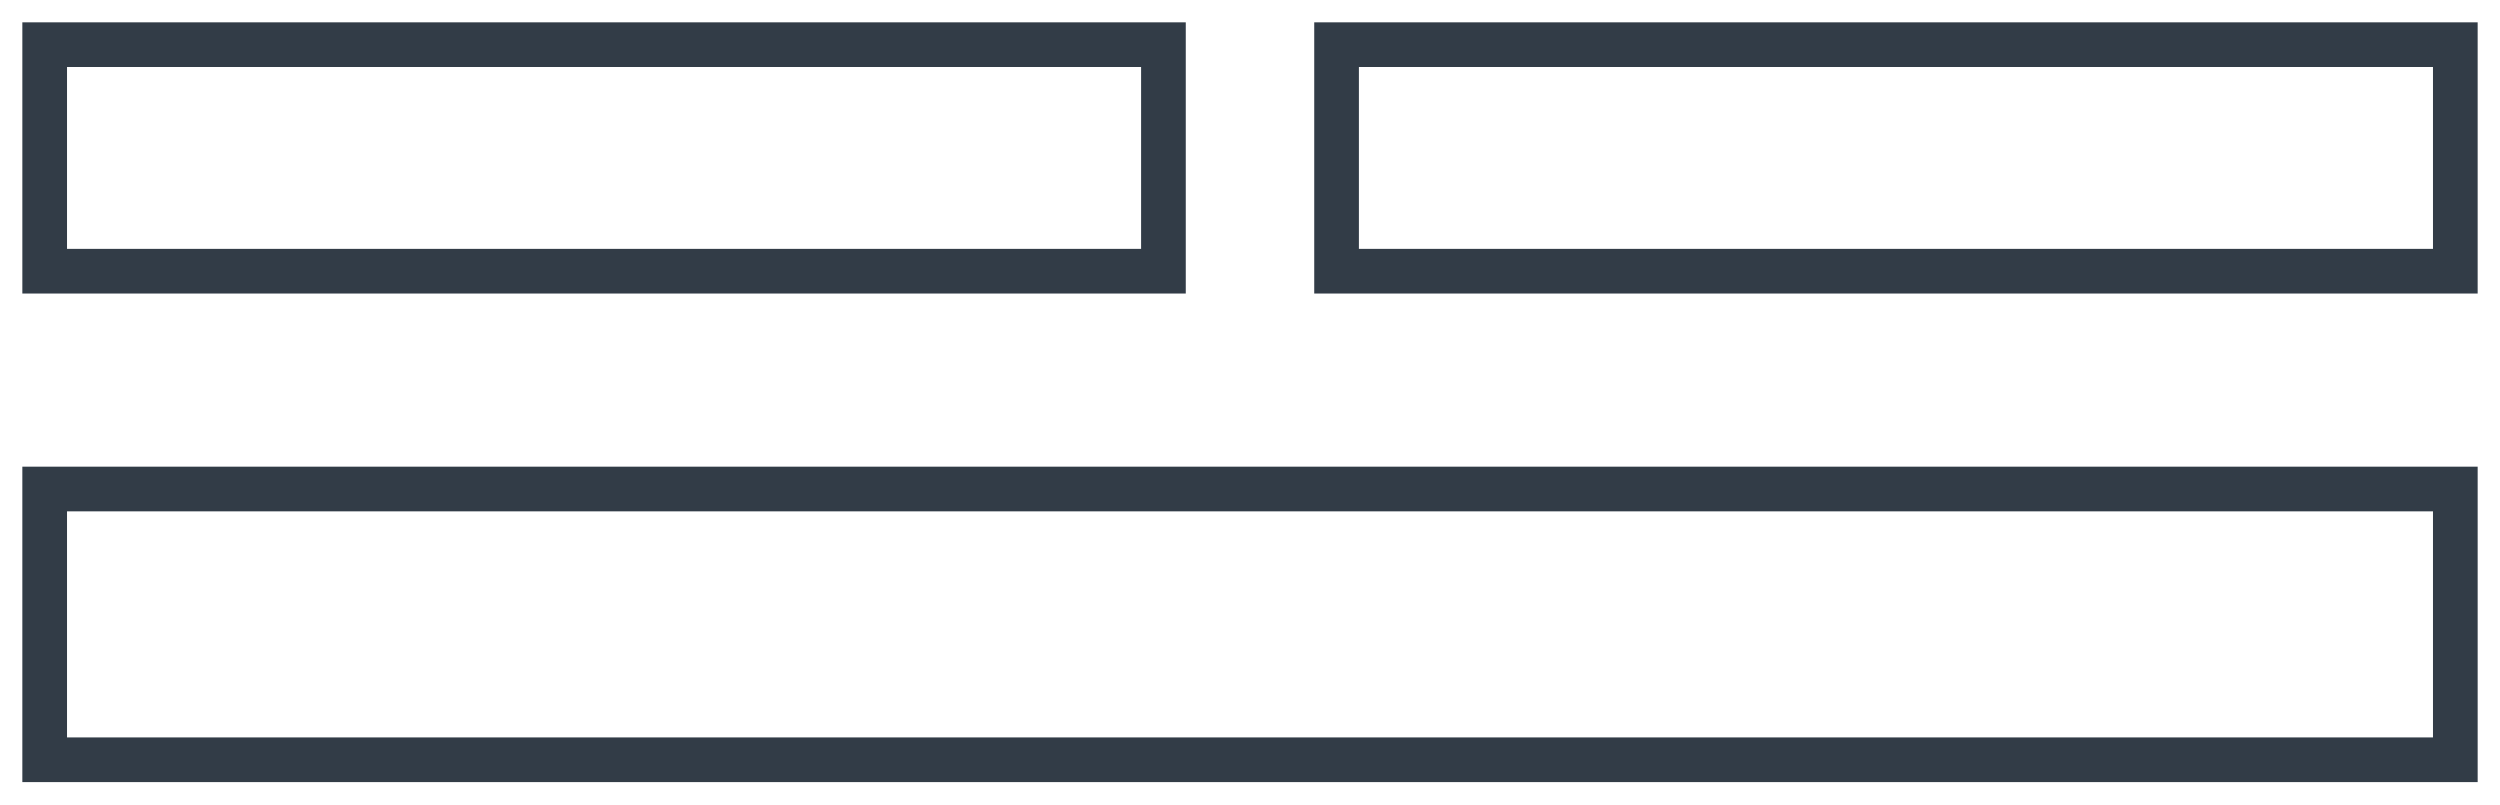 <?xml version="1.0" encoding="UTF-8"?>
<svg id="Layer_1" xmlns="http://www.w3.org/2000/svg" version="1.1" viewBox="0 0 111.91 36.02">
  <!-- Generator: Adobe Illustrator 29.8.1, SVG Export Plug-In . SVG Version: 2.1.1 Build 2)  -->
  <defs>
    <style>
      .st0 {
        fill: #323c47;
      }
    </style>
  </defs>
  <path class="st0" d="M108.91,3v8.14h-48.08V3h48.08M110.91,1h-52.08v12.14h52.08V1h0Z"/>
  <path class="st0" d="M51.08,3v8.14H3V3h48.08M53.08,1H1v12.14h52.08V1h0Z"/>
  <path class="st0" d="M108.91,22.89v10.12H3v-10.12h105.91M110.91,20.89H1v14.12h109.91v-14.12h0Z"/>
</svg>